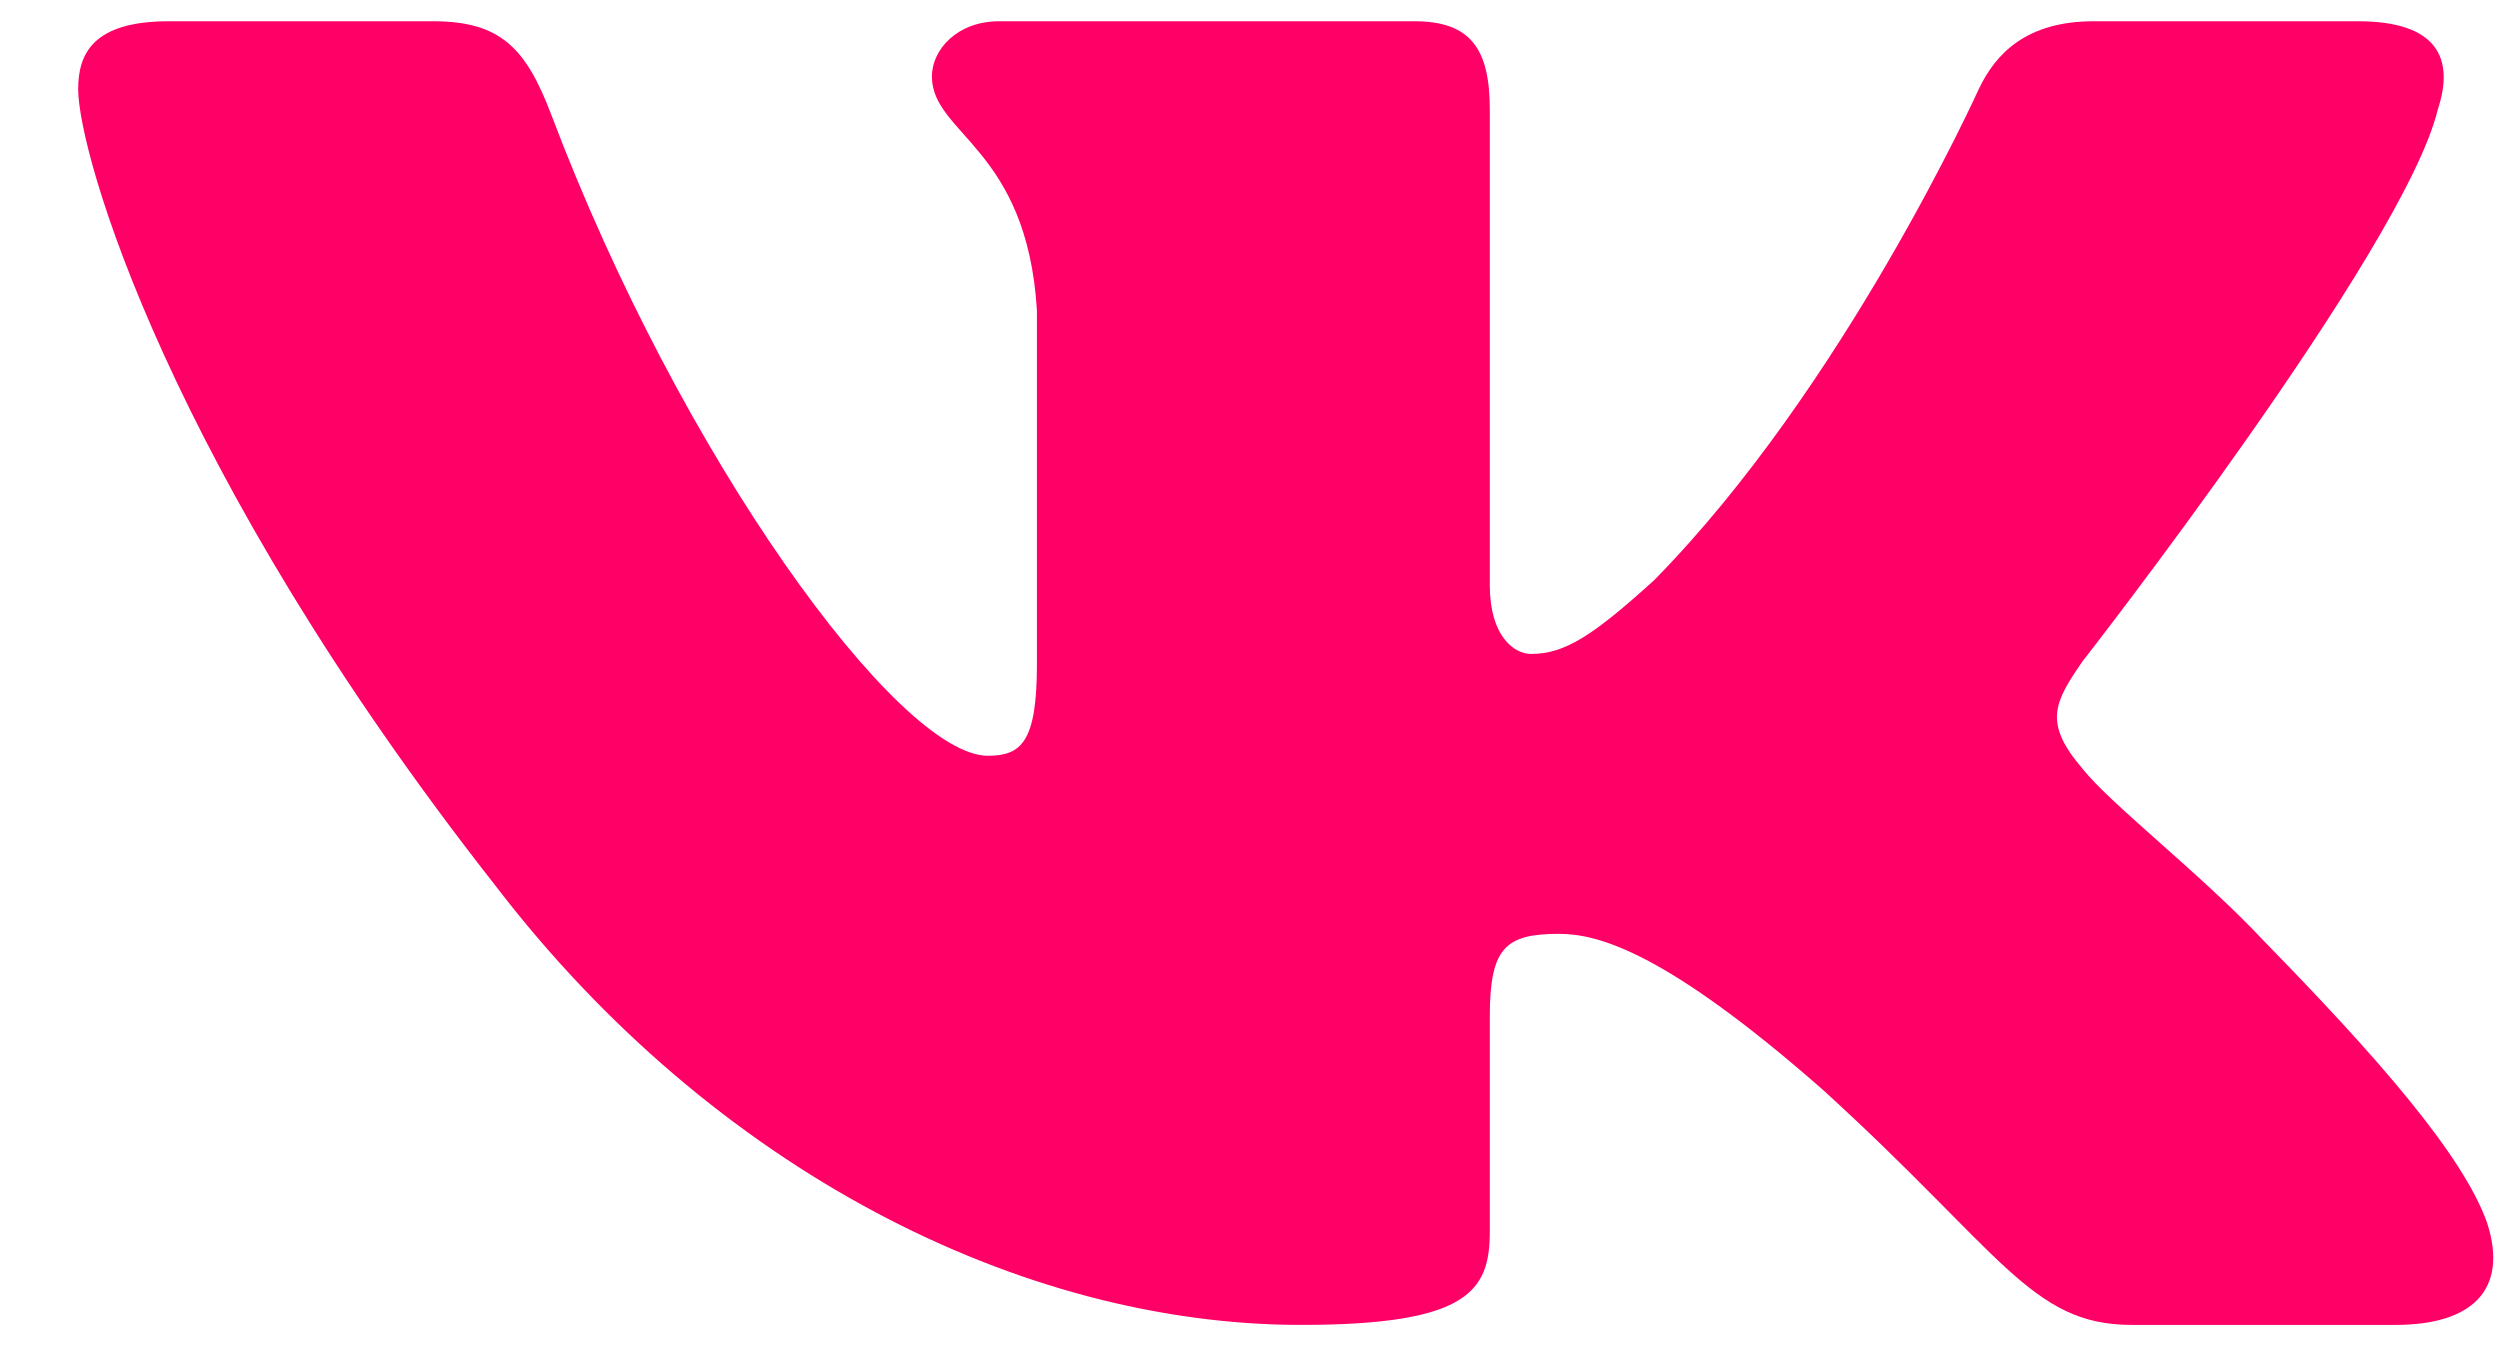 <svg width="26" height="14" viewBox="0 0 26 14" fill="none" xmlns="http://www.w3.org/2000/svg">
<path fill-rule="evenodd" clip-rule="evenodd" d="M25.353 1.139C25.528 0.61 25.353 0.221 24.522 0.221H21.775C21.076 0.221 20.754 0.557 20.579 0.927C20.579 0.927 19.182 4.023 17.203 6.034C16.562 6.616 16.271 6.801 15.922 6.801C15.747 6.801 15.494 6.616 15.494 6.087V1.139C15.494 0.504 15.291 0.221 14.709 0.221H10.391C9.955 0.221 9.692 0.516 9.692 0.795C9.692 1.397 10.682 1.536 10.784 3.229V6.907C10.784 7.714 10.624 7.86 10.274 7.86C9.343 7.86 7.077 4.75 5.733 1.192C5.47 0.5 5.206 0.221 4.503 0.221H1.756C0.97 0.221 0.813 0.557 0.813 0.927C0.813 1.589 1.745 4.87 5.151 9.209C7.422 12.173 10.621 13.779 13.531 13.779C15.278 13.779 15.494 13.422 15.494 12.807V10.568C15.494 9.854 15.66 9.712 16.213 9.712C16.62 9.712 17.319 9.897 18.949 11.326C20.812 13.019 21.119 13.779 22.167 13.779H24.915C25.7 13.779 26.093 13.422 25.866 12.718C25.618 12.016 24.729 10.998 23.549 9.791C22.908 9.103 21.947 8.362 21.656 7.992C21.249 7.516 21.365 7.304 21.656 6.881C21.656 6.881 25.004 2.594 25.353 1.139Z" fill="#FF0066"/>
</svg>
